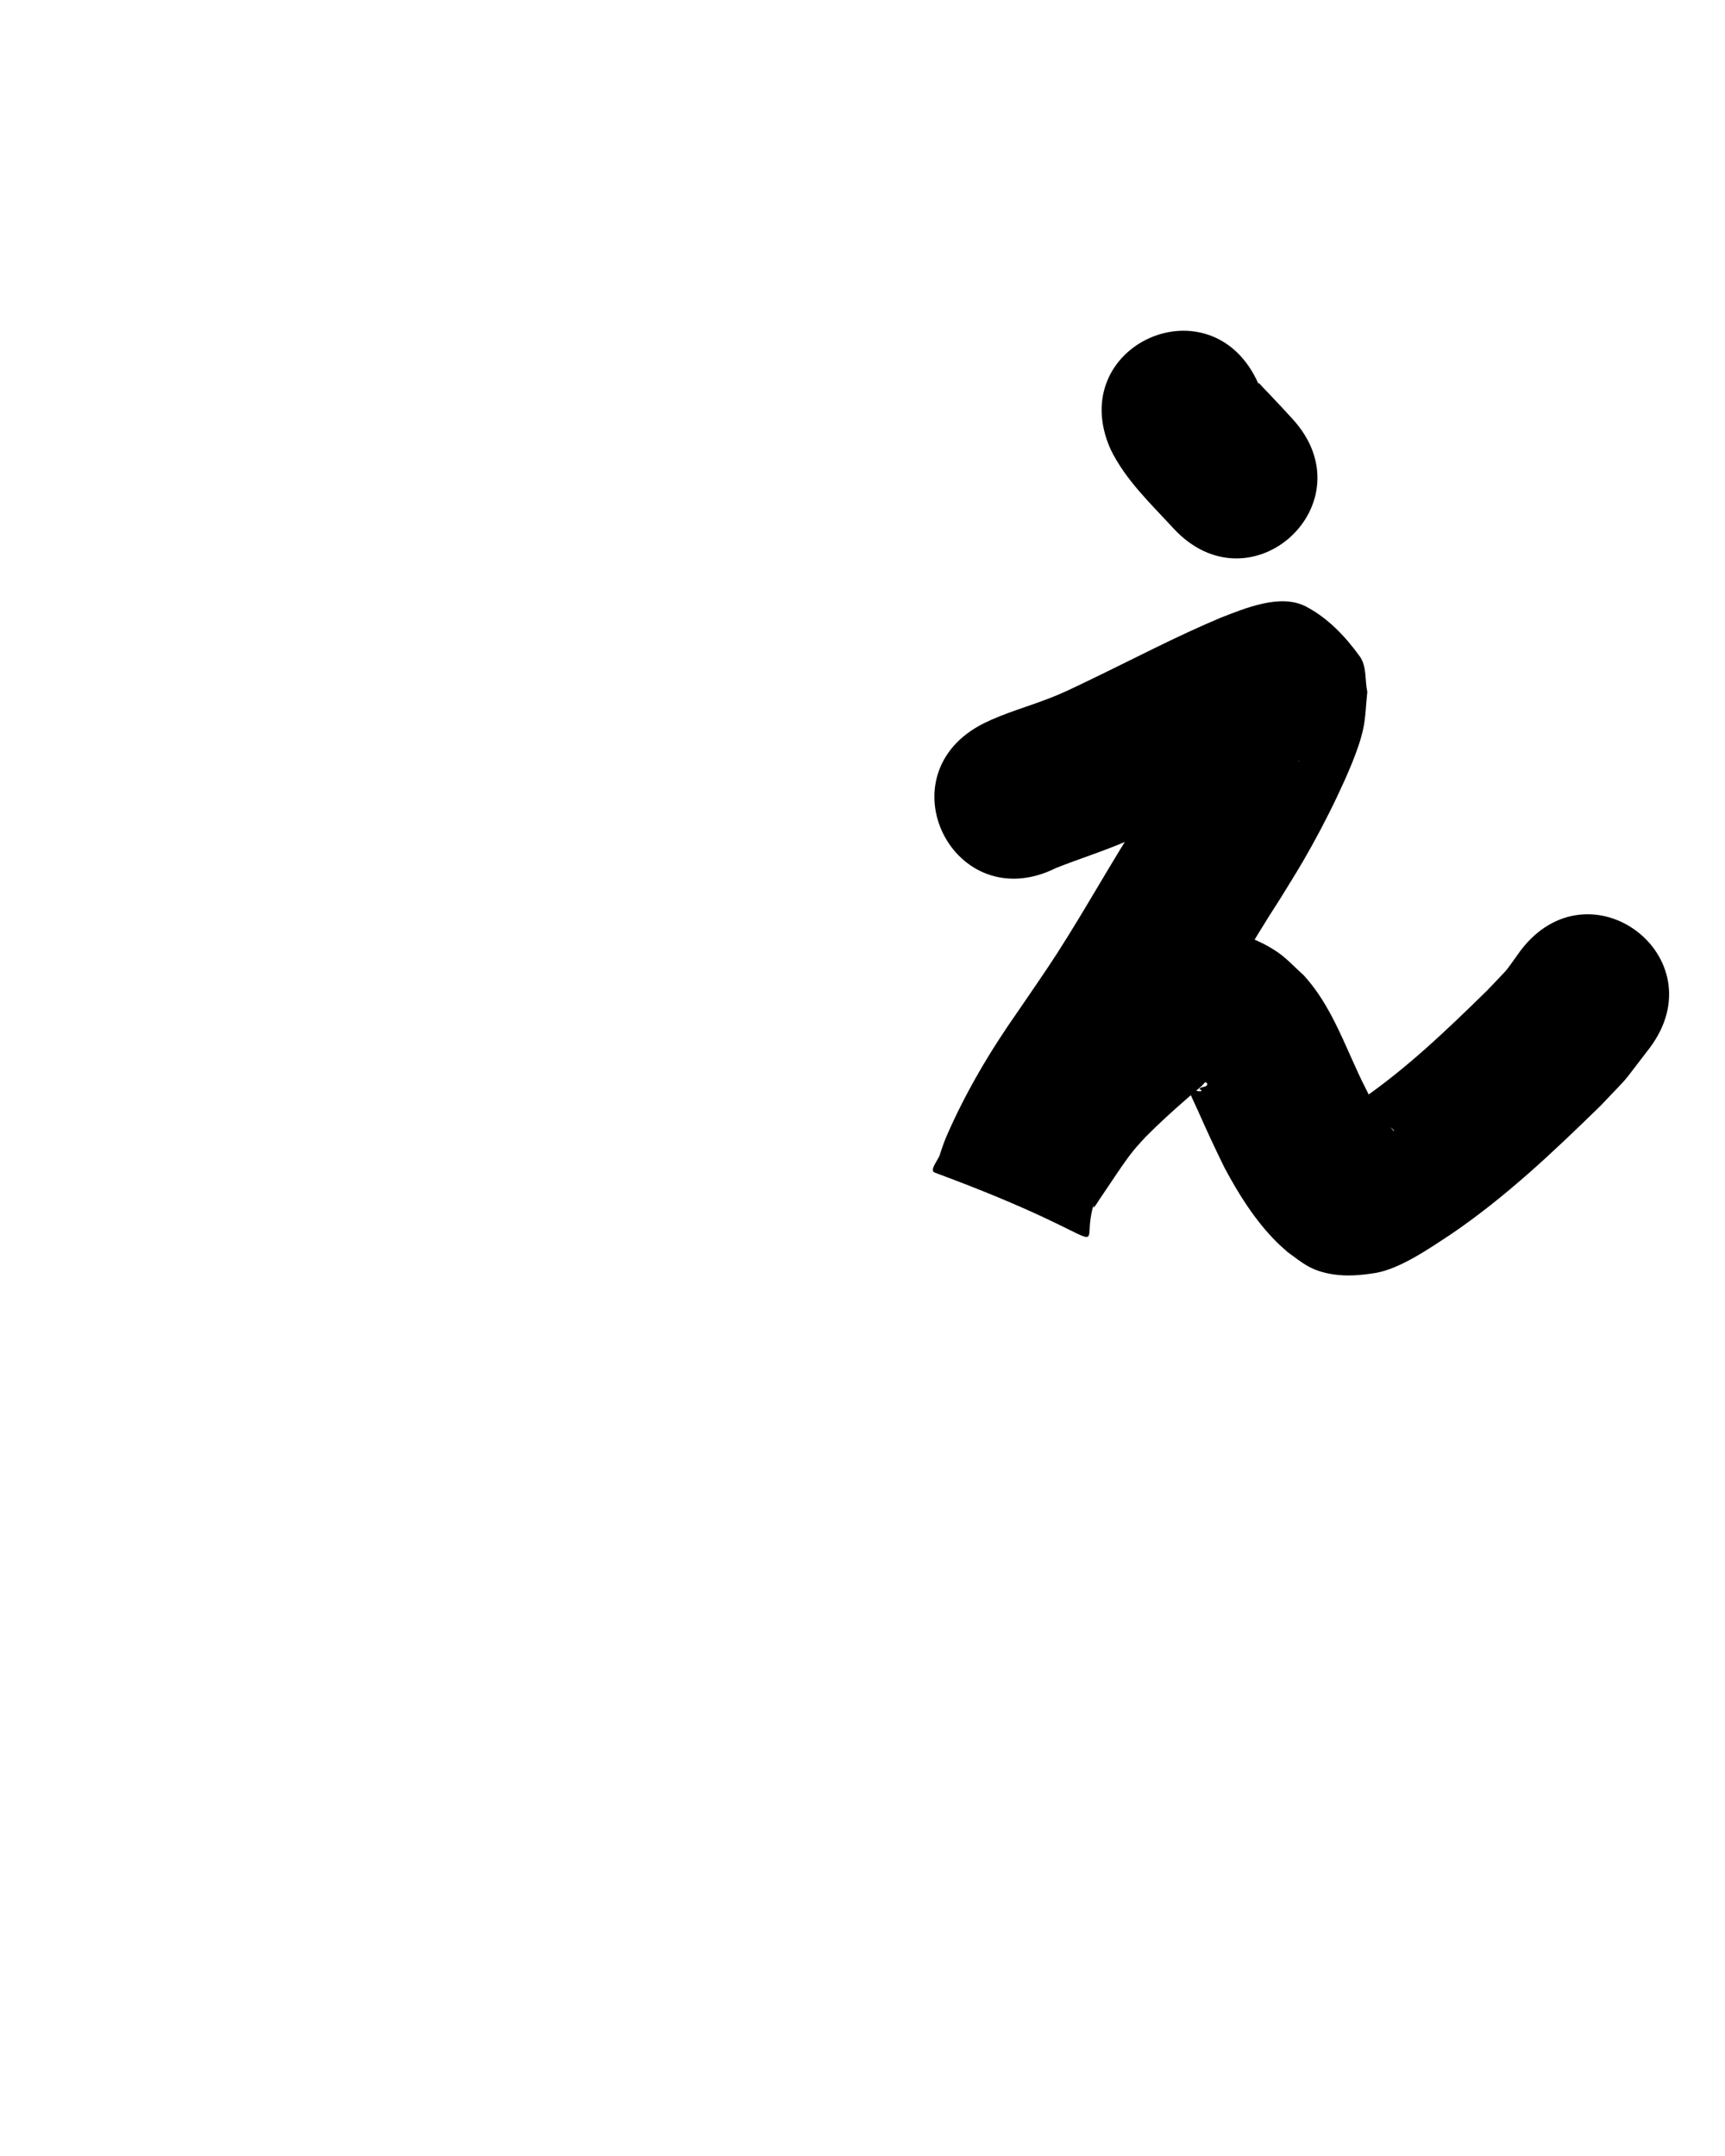 <?xml version="1.0" ?>
<svg xmlns="http://www.w3.org/2000/svg" width="800" height="1000">
<path d="m 515.048,208.399 c 6.925,14.226 18.535,25.119 29.095,36.597 35.921,39.015 91.097,-11.784 55.176,-50.8 v 0 c -5.916,-6.421 -4.638,-5.082 -10.422,-11.182 -1.106,-1.166 -2.22,-2.325 -3.329,-3.488 -0.584,-0.611 -1.096,-1.299 -1.75,-1.835 -0.083,-0.068 -0.172,0.127 -0.258,0.19 -21.579,-48.444 -90.09,-17.927 -68.511,30.517 z"/>
<path d="m 489.793,402.577 c 11.129,-4.421 22.551,-7.944 33.535,-12.766 4.563,-2.003 9.028,-4.222 13.542,-6.332 19.446,-9.113 38.285,-19.524 58.139,-27.751 1.846,-0.711 5.453,-2.162 7.562,-2.788 0.056,-0.017 0.005,0.164 -0.053,0.166 -5.823,0.158 -12.152,2.681 -17.471,0.309 -21.481,-9.579 -20.753,-12.17 -25.693,-26.455 -0.285,-0.914 -0.057,-3.27 -0.856,-2.742 -1.471,0.973 -1.497,3.195 -2.245,4.792 -1.443,3.081 -2.837,6.186 -4.329,9.244 -4.571,9.364 -7.947,15.885 -13.288,24.977 -2.86,4.869 -5.91,9.625 -8.865,14.437 -13.832,21.209 -25.976,43.461 -39.669,64.753 -4.875,7.58 -12.814,19.073 -17.944,26.572 -12.815,18.249 -24.227,37.416 -33.126,57.87 -2.063,4.825 -3.6,9.828 -4.929,14.894 -0.146,0.557 -0.975,1.558 -0.411,1.677 74.103,15.592 76.602,-11.114 73.429,15.696 0.043,0.316 -0.094,1.179 0.128,0.949 1.115,-1.157 1.858,-2.623 2.765,-3.95 1.685,-2.465 3.34,-4.951 5.012,-7.425 3.512,-5.196 6.839,-10.364 10.796,-15.239 1.71,-2.107 3.606,-4.056 5.409,-6.084 6.163,-6.203 12.637,-12.09 19.232,-17.829 1.795,-1.563 3.582,-3.137 5.435,-4.631 3.622,-2.918 2.628,-3.763 3.958,-2.31 0.321,1.944 -3.126,1.132 -3.531,2.52 -0.092,0.316 0.703,0.211 0.847,0.506 0.09,0.185 -0.145,0.51 -0.351,0.508 -1.785,-0.014 -3.837,-0.65 -5.579,-1.12 0.135,0.482 0.216,0.983 0.405,1.447 1.224,3.012 2.696,5.917 4.011,8.891 3.903,8.829 7.927,17.545 12.204,26.2 6.64,12.45 14.265,24.637 24.33,34.645 1.57,1.561 3.264,2.99 4.896,4.485 7.094,5.179 11.027,8.835 21.238,10.39 6.464,0.984 13.155,0.4 19.605,-0.671 11.315,-1.88 25.049,-11.415 34.542,-17.64 25.522,-17.277 47.949,-38.528 69.914,-60.012 15.344,-16.199 7.75,-7.412 22.568,-26.545 31.973,-42.311 -27.865,-87.527 -59.837,-45.216 v 0 c -8.808,12.179 -3.818,6.055 -15.206,18.175 -18.562,18.202 -37.419,36.336 -58.907,51.104 -2.171,1.467 -4.347,2.926 -6.513,4.402 -0.963,0.656 -2.25,1.007 -2.873,1.992 -0.265,0.42 0.979,0.176 1.473,0.222 3.823,0.352 7.77,-0.028 11.478,0.969 7.256,1.952 8.115,3.003 11.887,6.371 0.023,0.685 0.065,0.442 -1.095,-0.812 -2.695,-2.913 -5.038,-6.157 -7.096,-9.544 -1.126,-1.853 -2.147,-3.767 -3.22,-5.65 -3.928,-7.875 -3.55,-6.932 -7.302,-15.26 -6.461,-14.341 -12.442,-29.013 -23.276,-40.781 -4.088,-3.587 -7.75,-7.728 -12.265,-10.762 -15.217,-10.223 -35.648,-13.672 -53.509,-9.74 -4.842,1.066 -9.401,3.155 -14.102,4.733 -3.462,2.024 -7.038,3.864 -10.386,6.071 -3.721,2.453 -10.162,8.029 -13.534,10.973 -9.061,7.914 -17.939,16.058 -26.163,24.85 -2.999,3.523 -6.116,6.948 -8.997,10.568 -4.723,5.933 -8.442,11.636 -12.657,17.873 -2.285,3.383 -9.638,14.17 -11.437,17.39 -1.989,3.56 -3.572,7.333 -5.358,10.999 -0.841,2.915 -5.367,7.691 -2.522,8.744 92.822,34.345 64.774,39.71 74.399,12.593 6.768,-16.093 16.259,-30.804 26.128,-45.148 6.43,-9.405 13.613,-19.779 19.741,-29.327 13.772,-21.458 26.041,-43.844 39.955,-65.217 3.484,-5.719 7.082,-11.37 10.451,-17.158 5.633,-9.679 11.191,-20.18 15.985,-30.329 4.183,-8.856 9.858,-21.355 11.954,-30.929 1.249,-5.706 1.309,-11.609 1.964,-17.413 -1.163,-5.5 -0.207,-11.936 -3.49,-16.499 -6.646,-9.238 -14.946,-17.97 -25.061,-23.186 -11.797,-6.083 -28.128,0.855 -39.455,5.245 -20.851,8.757 -40.839,19.33 -61.213,29.117 -7.712,3.673 -11.275,5.571 -19.048,8.556 -9.833,3.776 -20.055,6.595 -29.534,11.272 -47.455,23.675 -13.974,90.787 33.481,67.112 z"/>
</svg>

